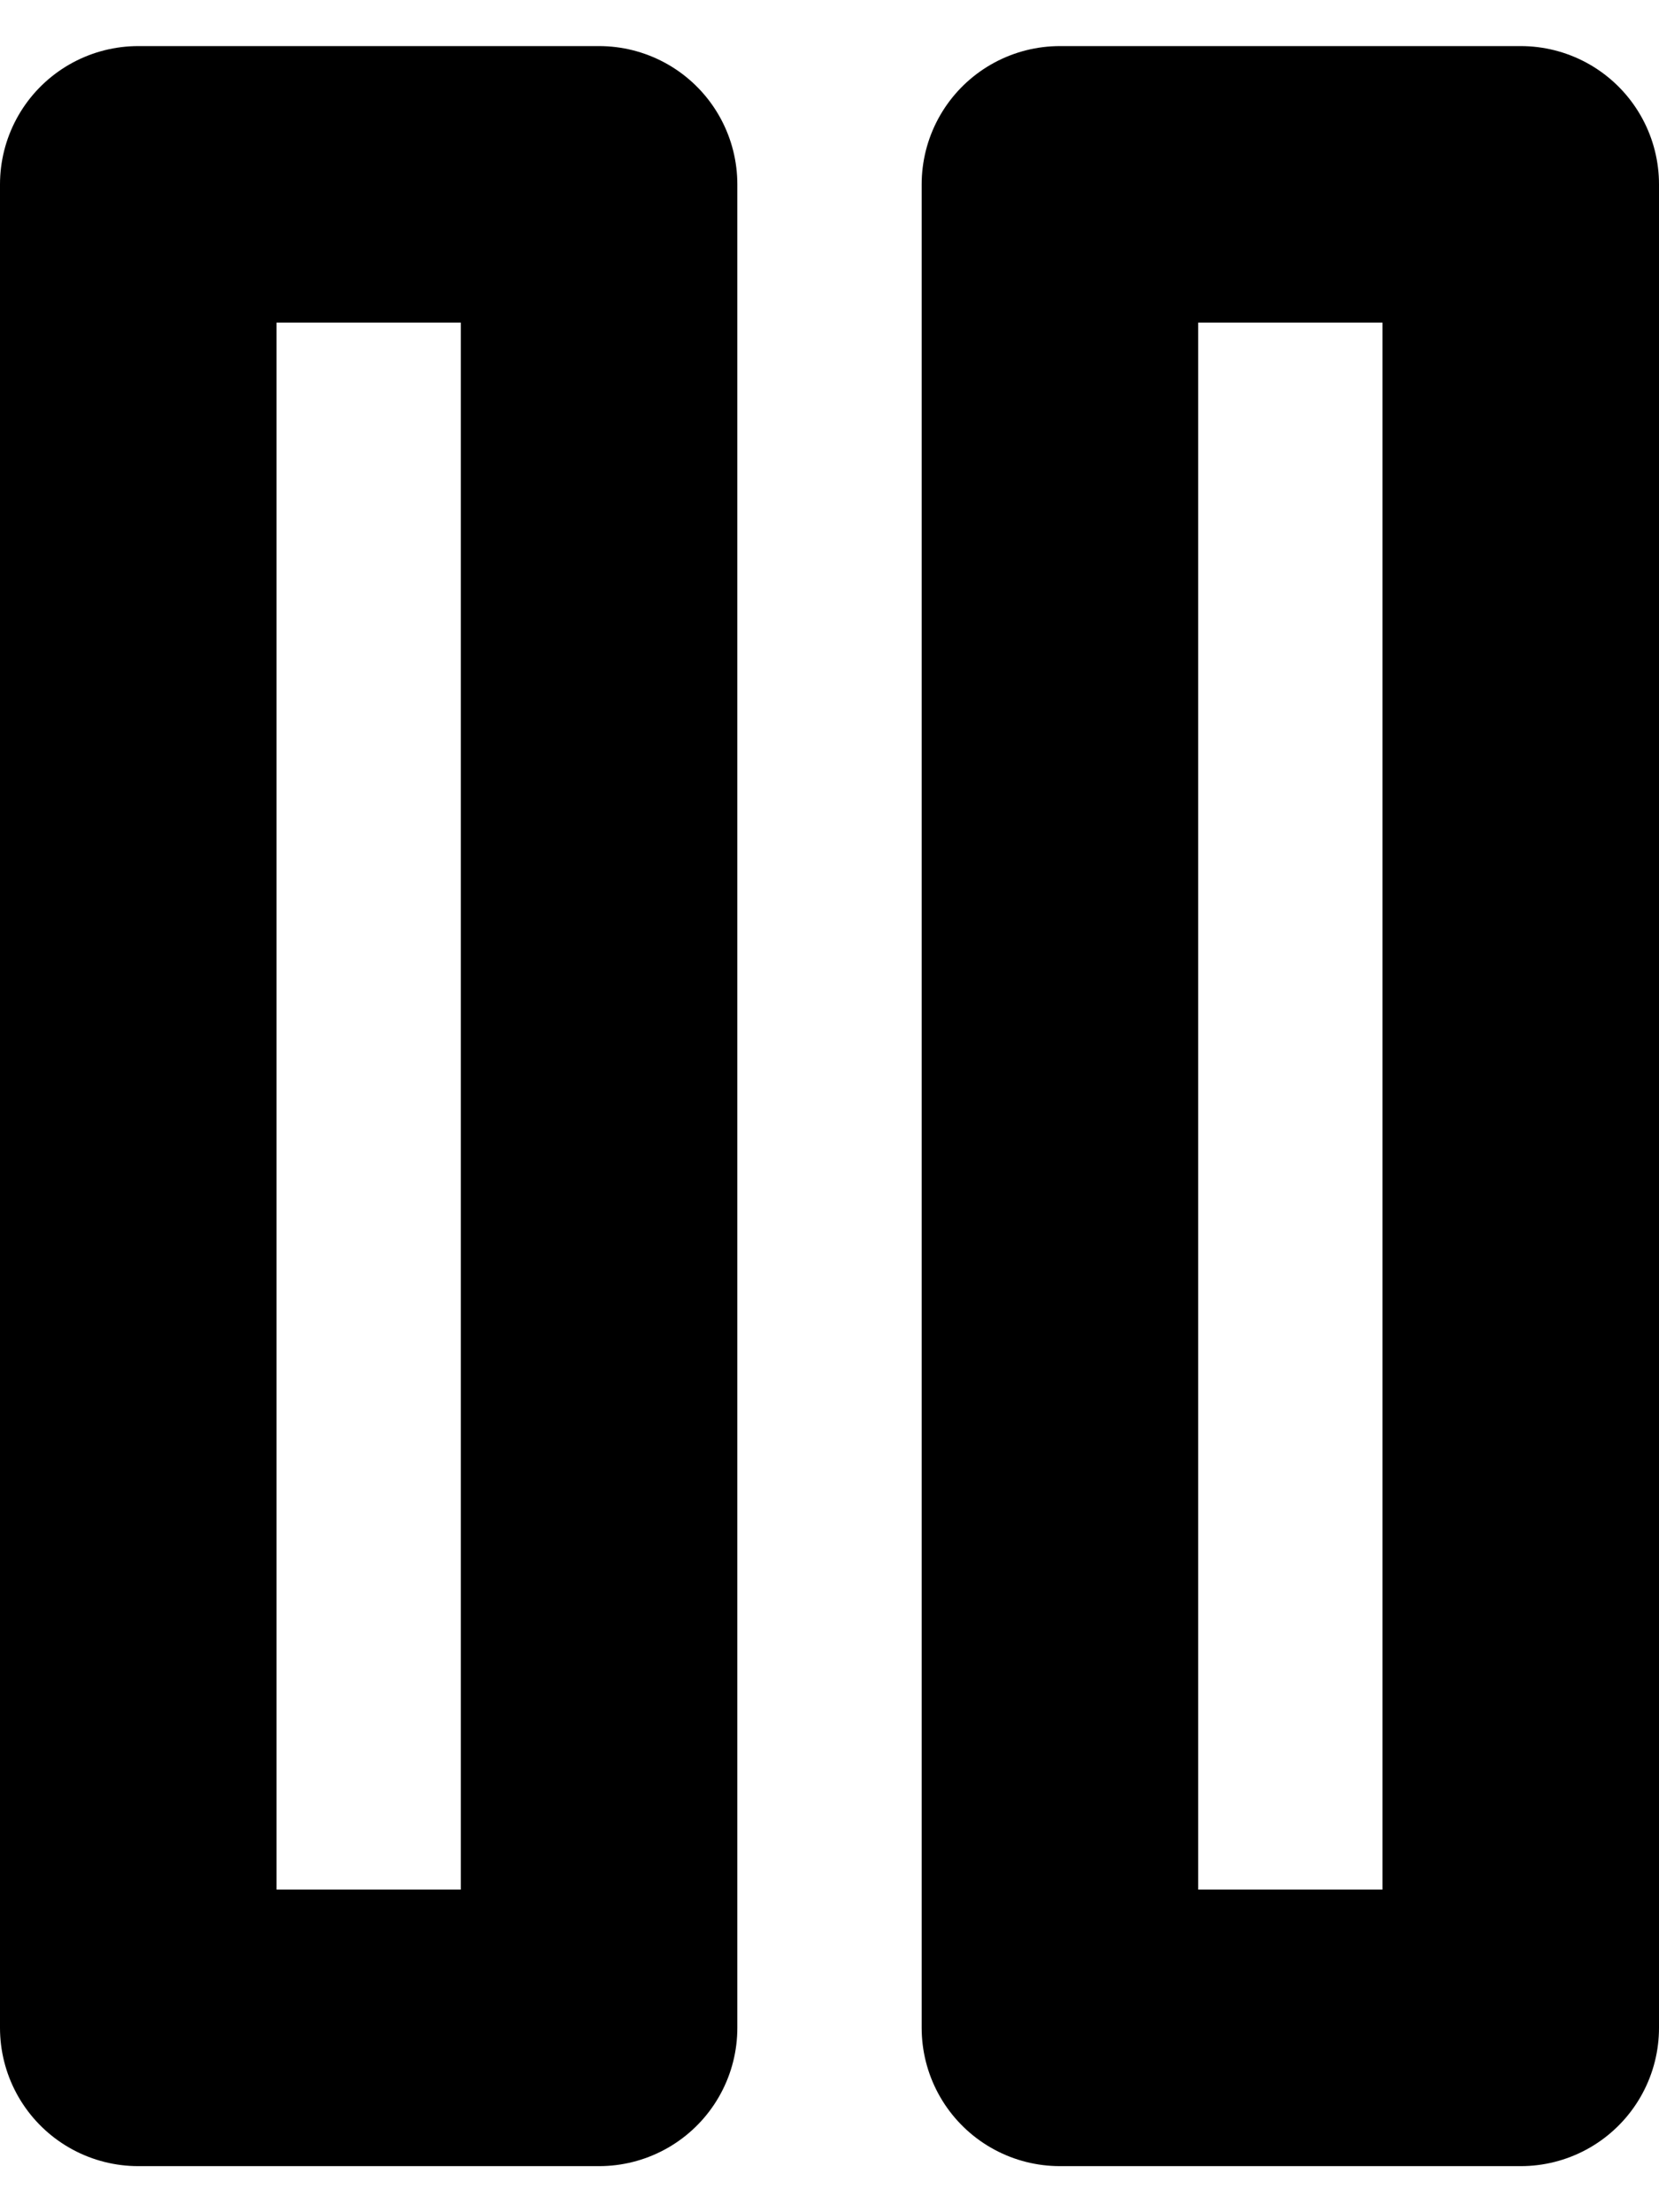 <svg width="18" height="24" viewBox="0 0 18 24" fill="none" xmlns="http://www.w3.org/2000/svg">
<path d="M6.5 2H1.5V22H6.5V2Z" stroke="currentColor" stroke-width="3" stroke-linecap="round" stroke-linejoin="round"/>
<path d="M16.5 2H11.5V22H16.5V2Z" stroke="currentColor" stroke-width="3" stroke-linecap="round" stroke-linejoin="round"/>
</svg>
